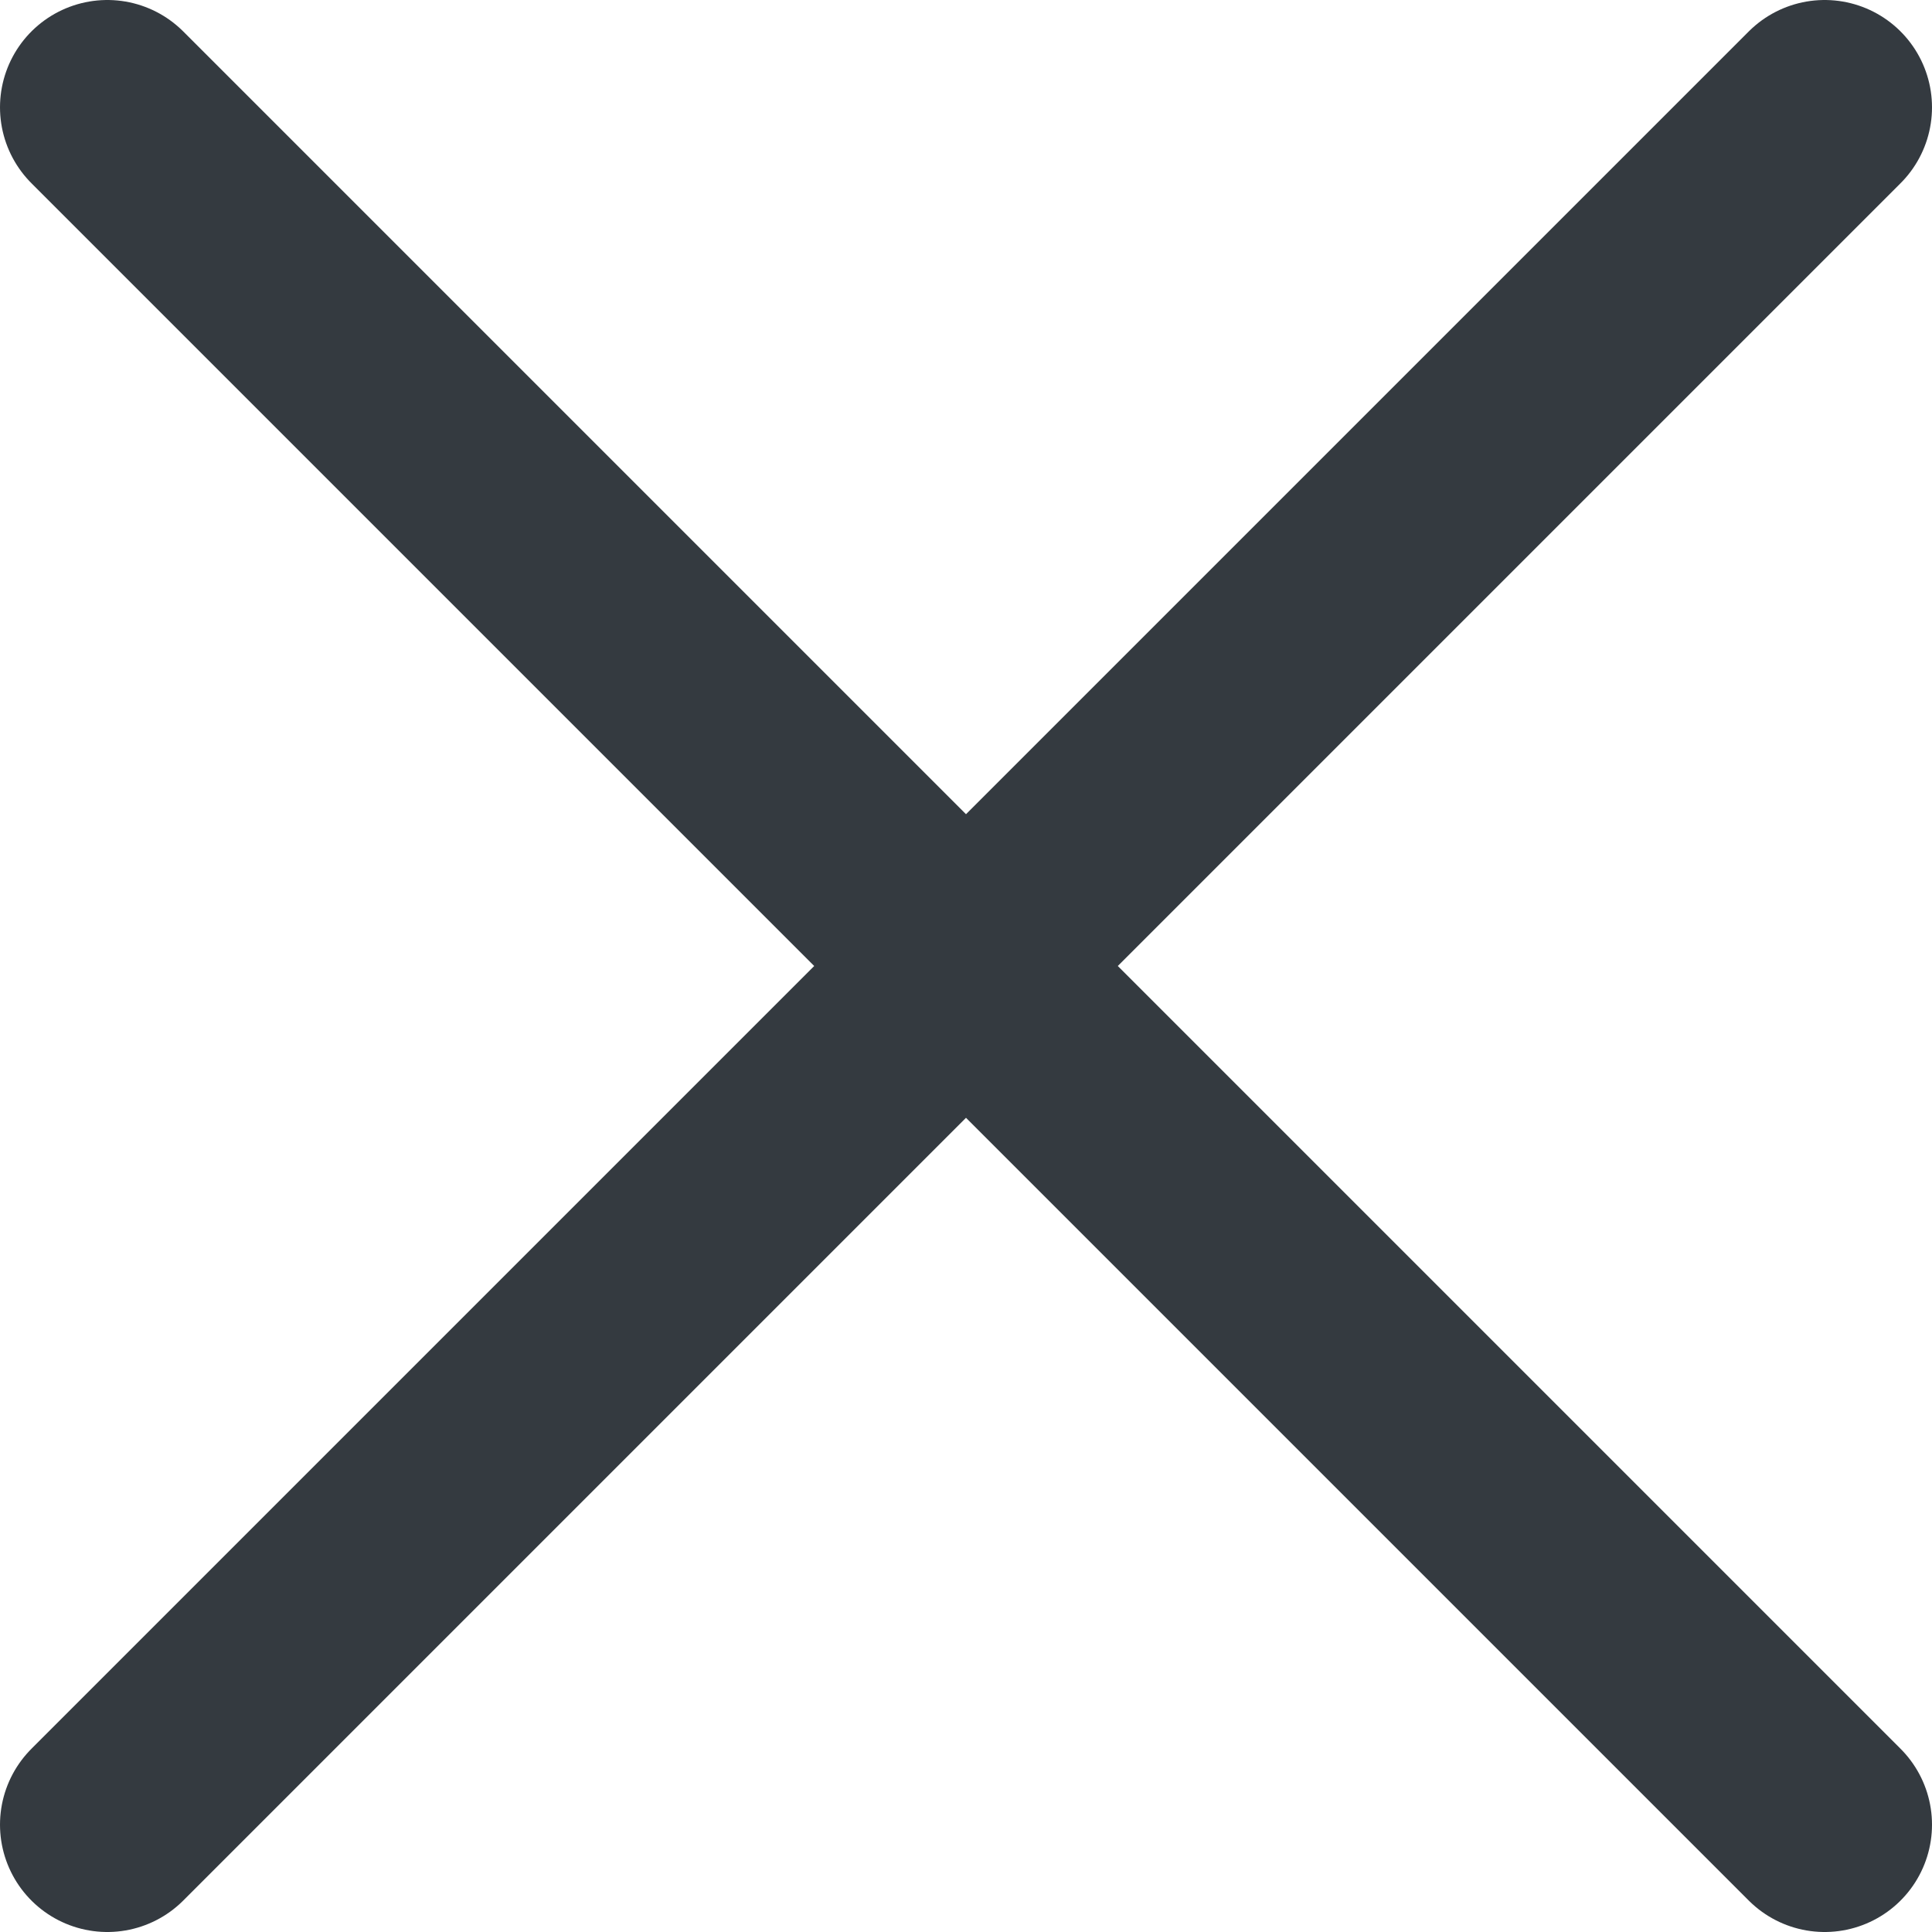 <svg width="18" height="18" viewBox="0 0 18 18" fill="none" xmlns="http://www.w3.org/2000/svg">
<path d="M17 1L1 17M1 1L17 17" stroke="#343A40" stroke-width="2" stroke-linecap="round" stroke-linejoin="round"/>
</svg>
